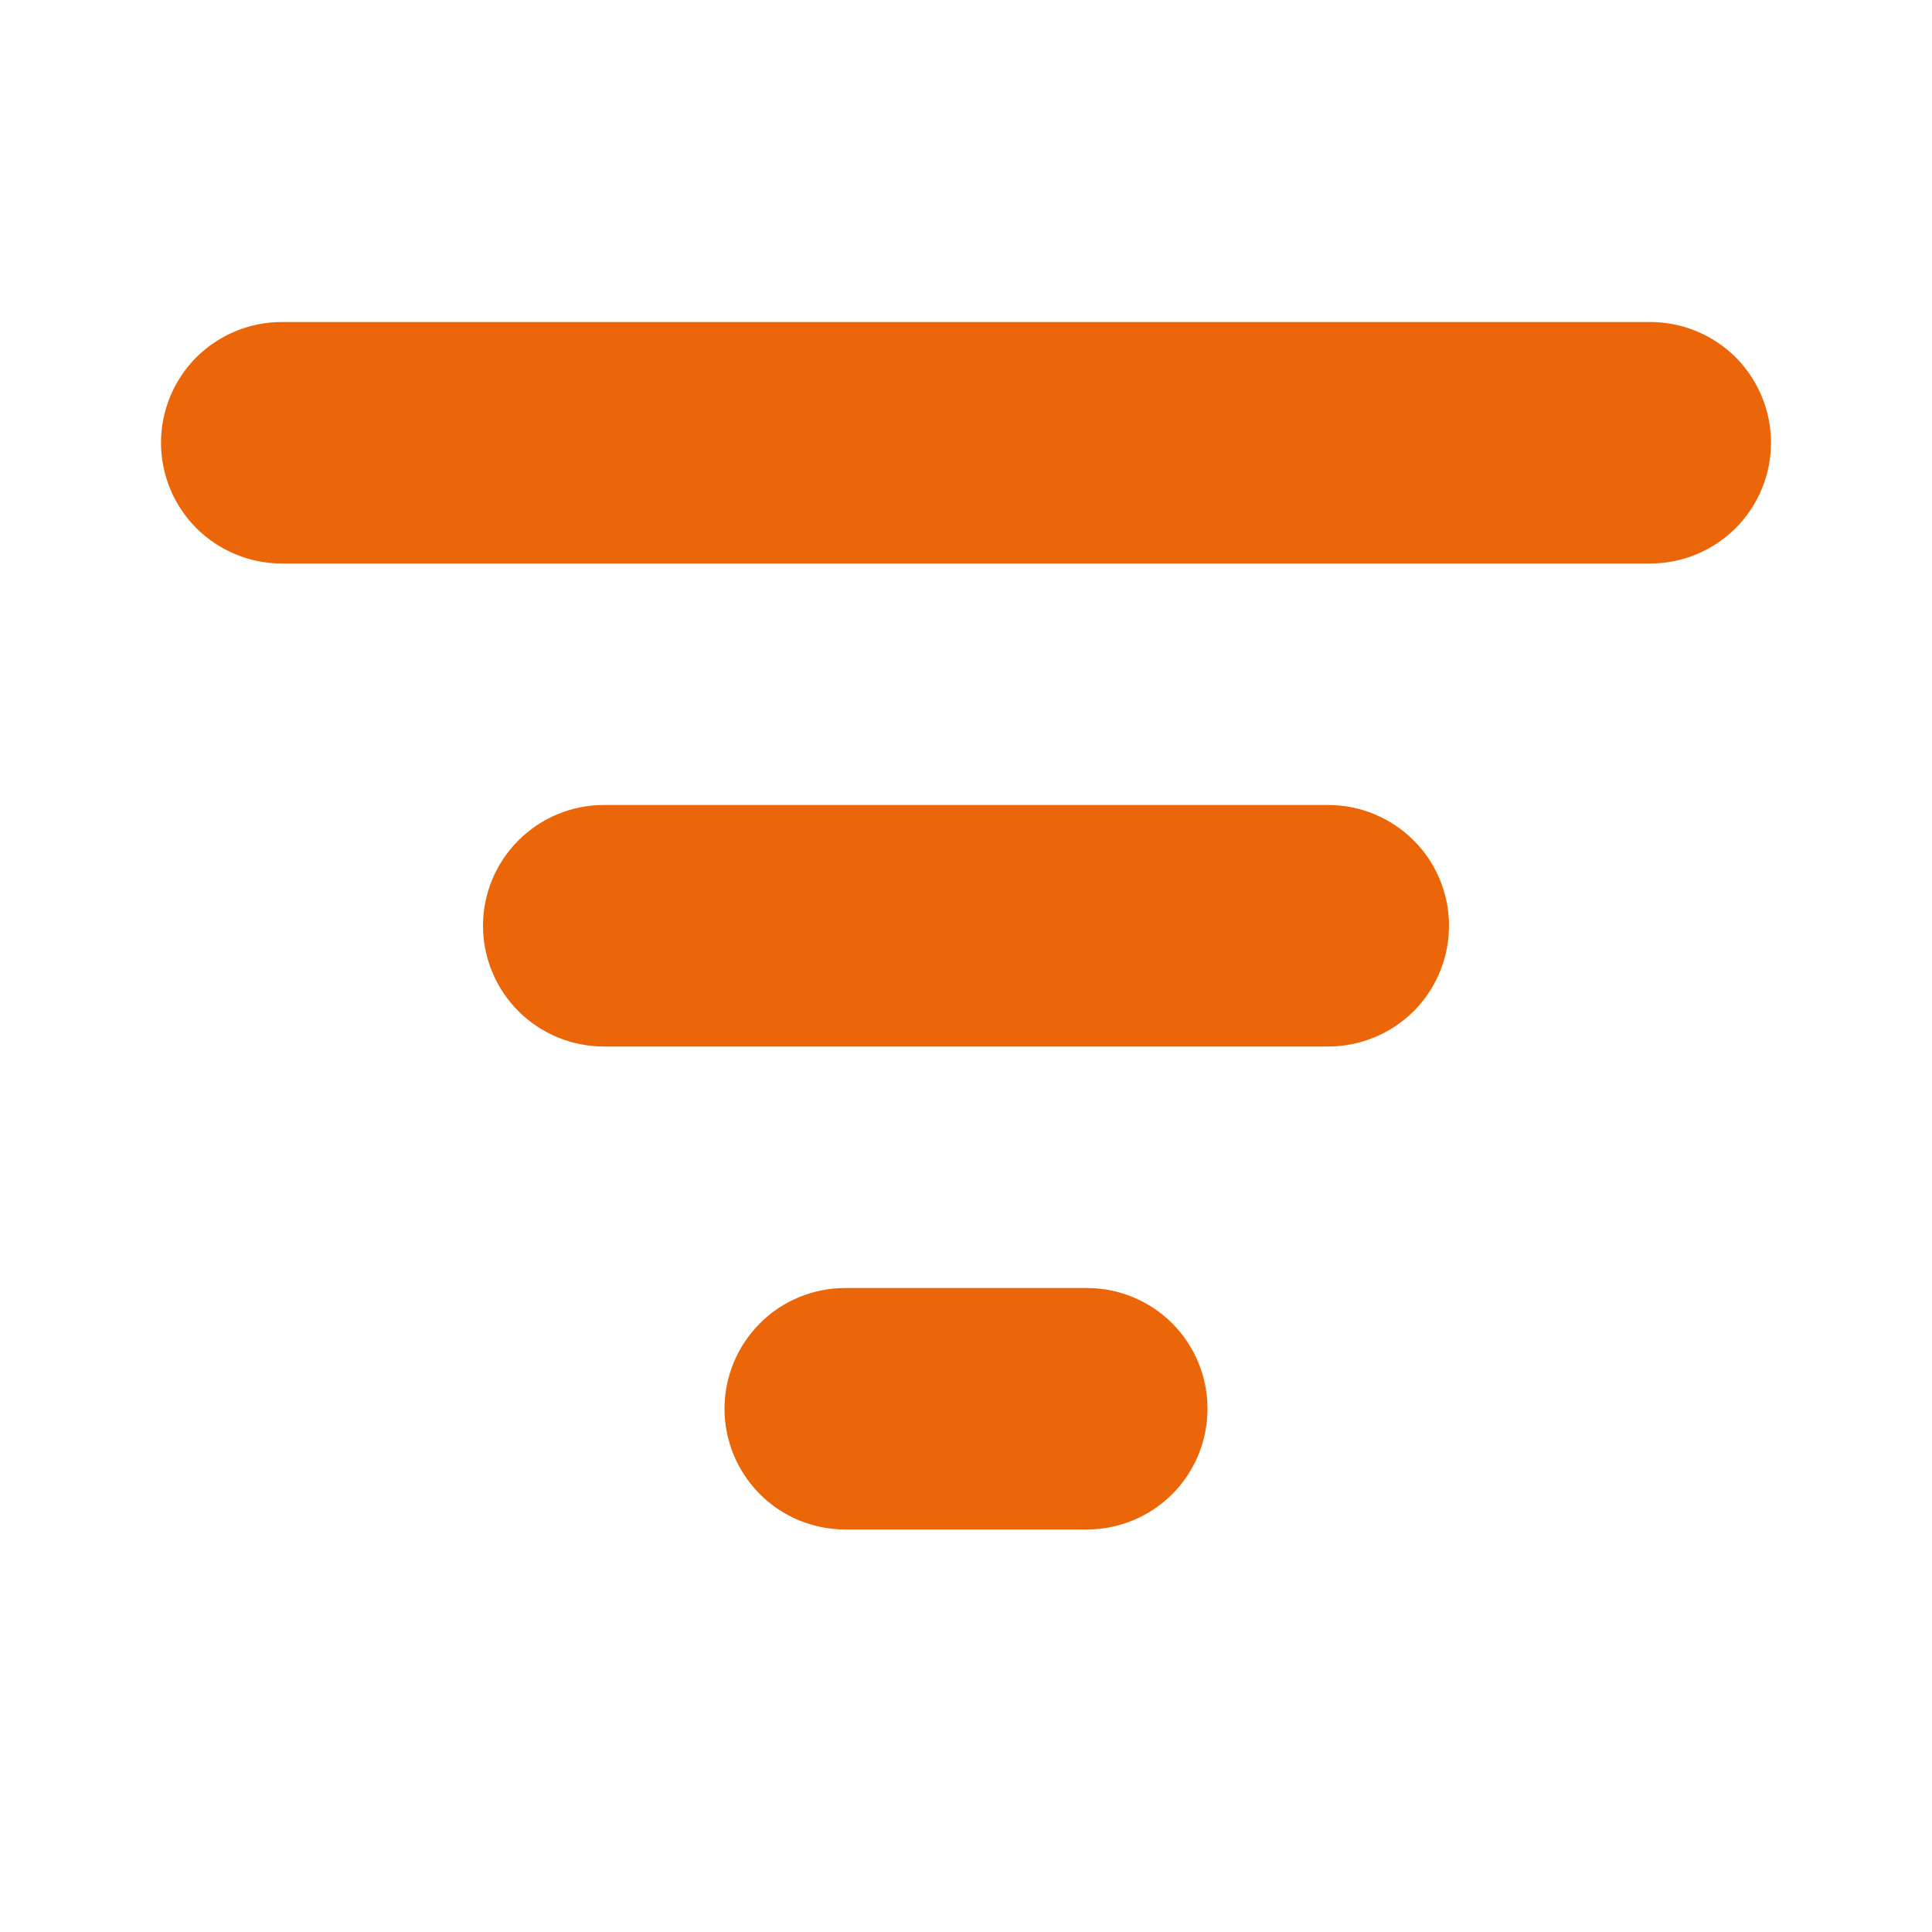 <svg width="25" height="25" viewBox="0 0 18 18" fill="none" xmlns="http://www.w3.org/2000/svg">
<path d="M1.5 4.125C1.5 3.827 1.619 3.54 1.829 3.329C2.04 3.119 2.327 3 2.625 3H15.375C15.673 3 15.96 3.119 16.171 3.329C16.381 3.54 16.5 3.827 16.5 4.125C16.5 4.423 16.381 4.71 16.171 4.92C15.96 5.131 15.673 5.25 15.375 5.25H2.625C2.327 5.25 2.04 5.131 1.829 4.92C1.619 4.71 1.5 4.423 1.5 4.125V4.125ZM4.5 8.625C4.5 8.327 4.619 8.04 4.83 7.83C5.04 7.619 5.327 7.5 5.625 7.5H12.375C12.673 7.5 12.96 7.619 13.171 7.83C13.382 8.04 13.5 8.327 13.5 8.625C13.5 8.923 13.382 9.21 13.171 9.421C12.96 9.631 12.673 9.75 12.375 9.75H5.625C5.327 9.75 5.04 9.631 4.83 9.421C4.619 9.21 4.5 8.923 4.5 8.625ZM7.875 12C7.577 12 7.29 12.118 7.08 12.329C6.869 12.54 6.75 12.827 6.75 13.125C6.75 13.423 6.869 13.71 7.08 13.921C7.29 14.132 7.577 14.25 7.875 14.25H10.125C10.423 14.25 10.71 14.132 10.921 13.921C11.132 13.71 11.25 13.423 11.25 13.125C11.25 12.827 11.132 12.54 10.921 12.329C10.71 12.118 10.423 12 10.125 12H7.875Z" fill="#EB6608"/>
</svg>
